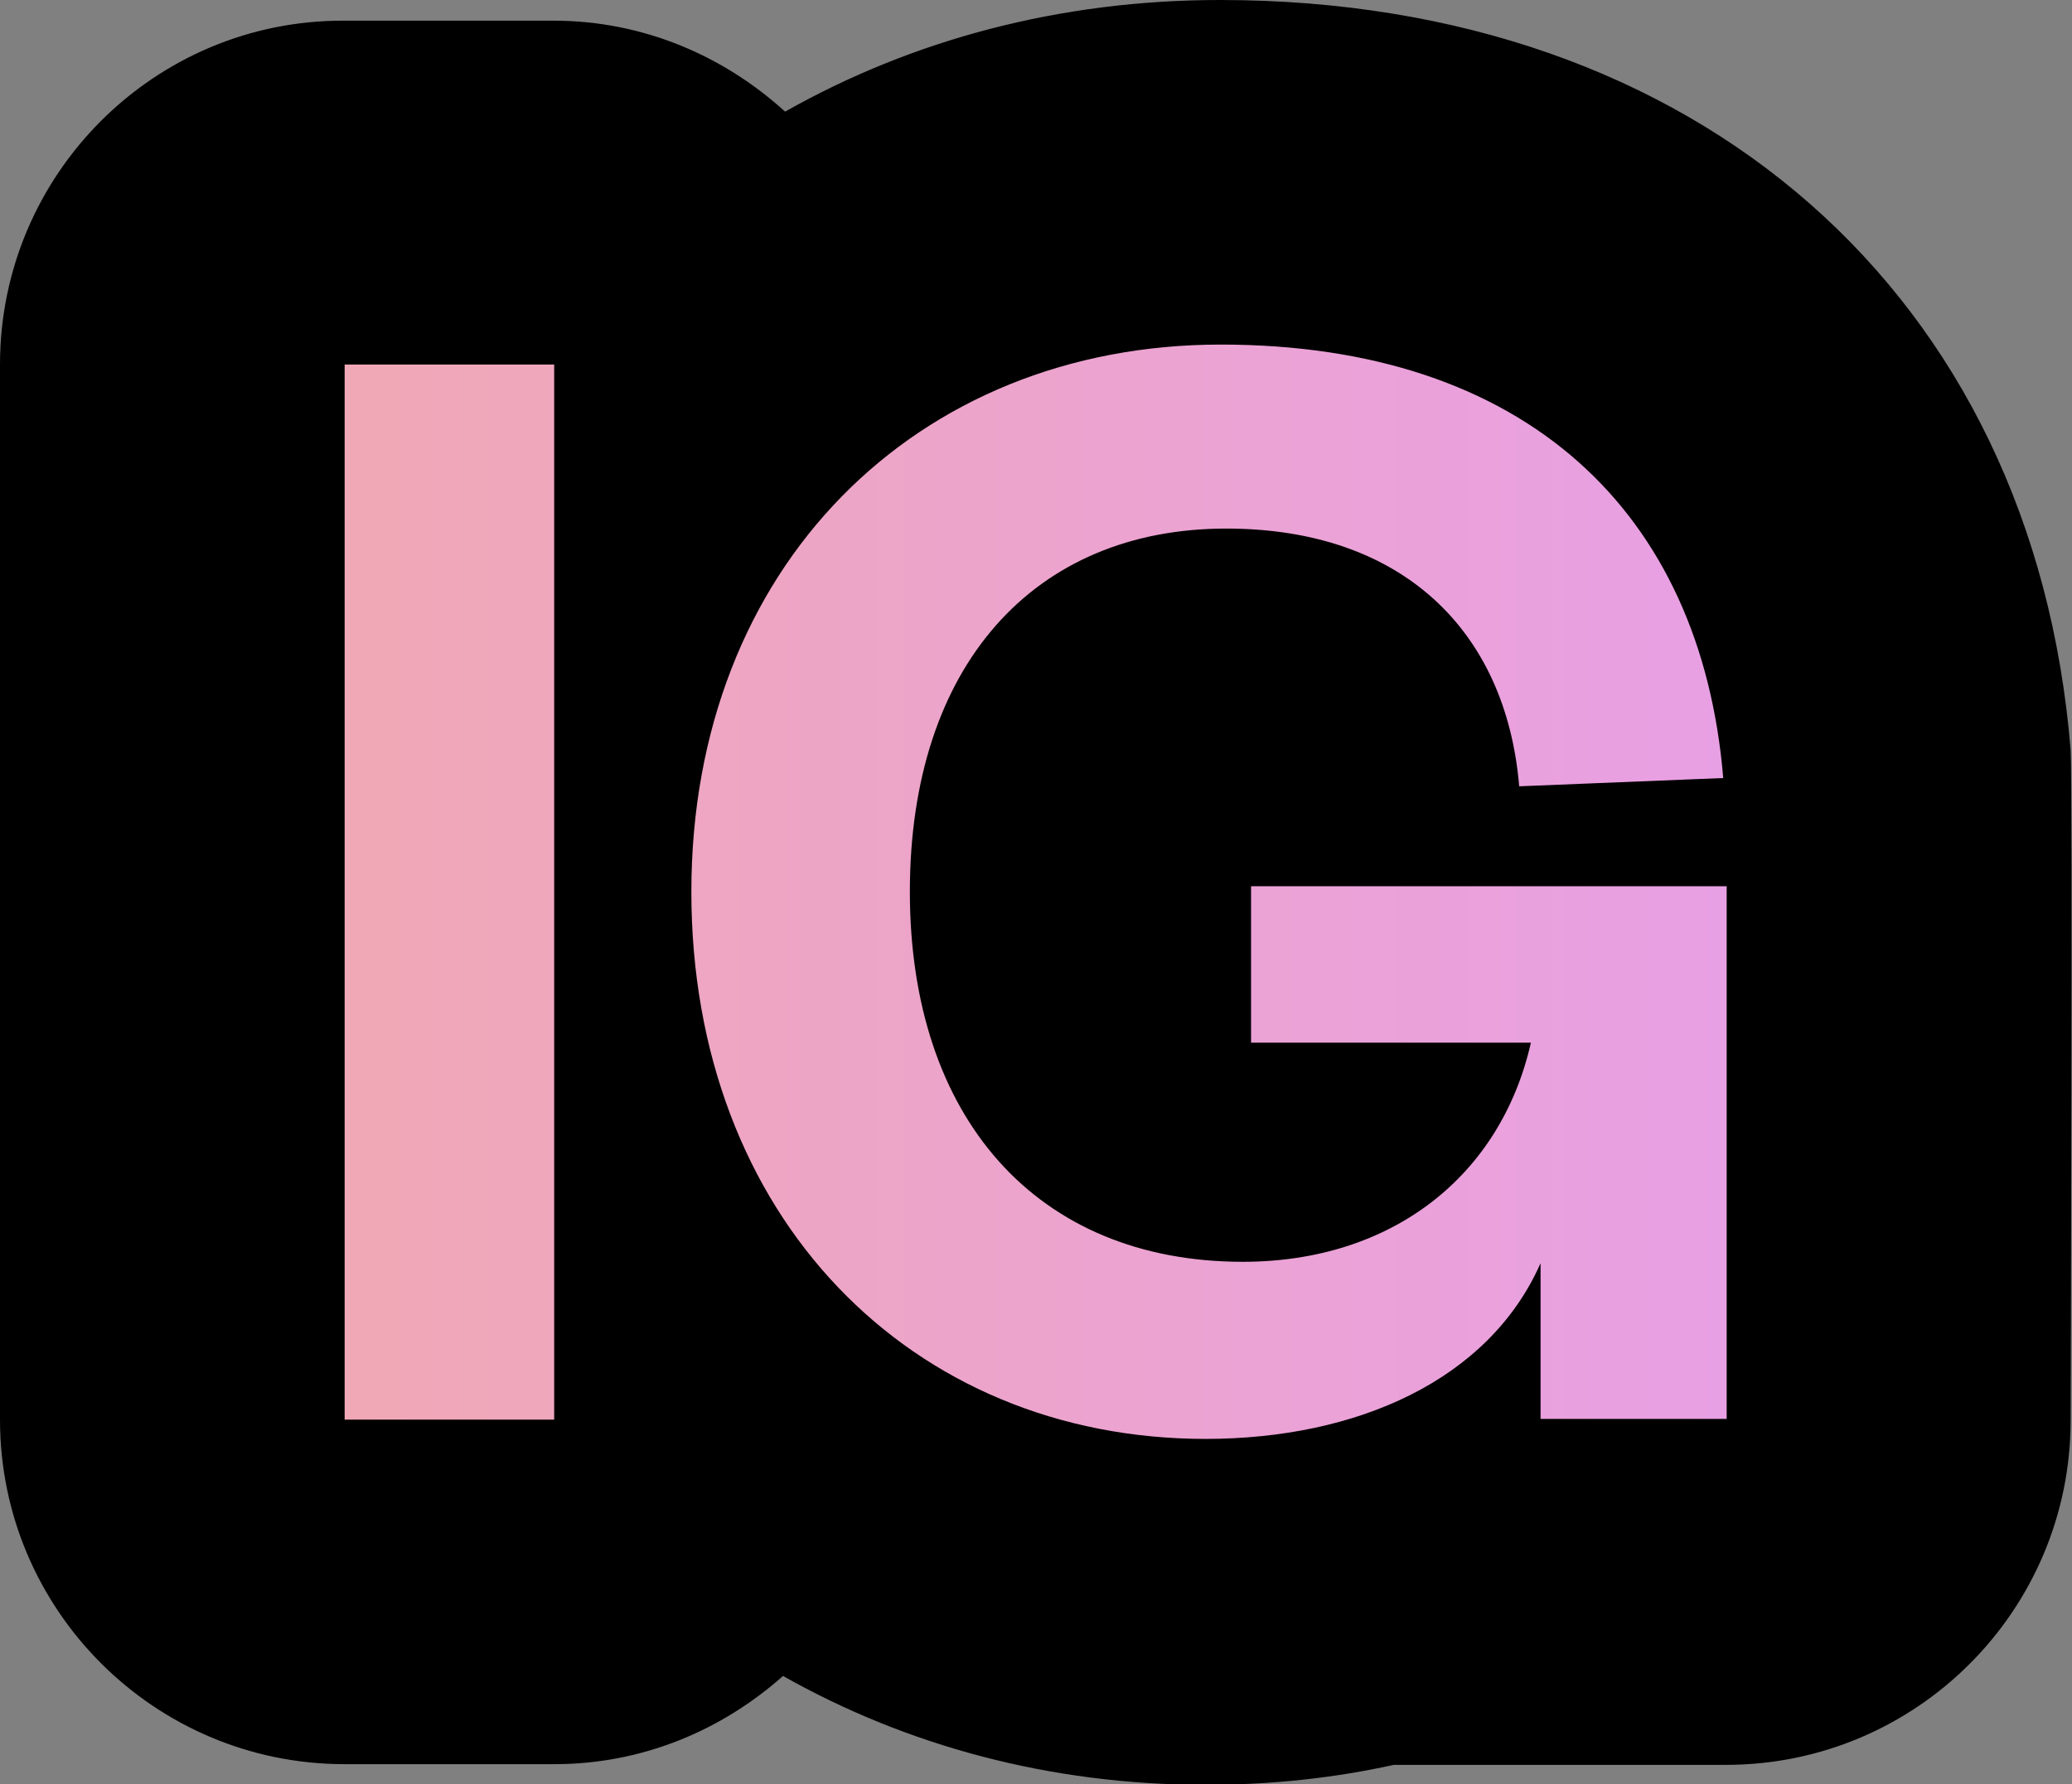 <?xml version="1.0" encoding="UTF-8"?>
<svg id="Livello_3" xmlns="http://www.w3.org/2000/svg" xmlns:xlink="http://www.w3.org/1999/xlink" version="1.1" viewBox="0 0 30.06 25.89">
  <rect x="0" y="0" width="30.06" height="25.89" fill="#808080" stroke="none"/>
  <!-- Generator: Adobe Illustrator 29.0.0, SVG Export Plug-In . SVG Version: 2.1.0 Build 186)  -->
  <defs>
    <style>
      .st0 {
        fill: none;
      }

      .st1 {
        fill: url(#Sfumatura_senza_nome_2);
      }

      .st2 {
        clip-path: url(#clippath);
      }
    </style>
    <clipPath id="clippath">
      <path class="st0" d="M5,20.6h3.04V5.29h-3.04v15.3ZM18.15,12.87v2.26h4.06c-.44,1.94-2.02,3.18-4.18,3.18-2.99,0-4.83-2.09-4.83-5.37s1.8-5.27,4.59-5.27c2.55,0,4.06,1.48,4.25,3.74l2.96-.12c-.32-3.86-2.87-6.29-7.29-6.29s-7.68,3.23-7.68,7.94,3.18,7.94,7.46,7.94c2.19,0,4.11-.85,4.86-2.55v2.26h2.7v-7.73h-6.9Z"/>
    </clipPath>
    <linearGradient id="Sfumatura_senza_nome_2" data-name="Sfumatura senza nome 2" x1="0" y1="12.94" x2="124.08" y2="12.94" gradientUnits="userSpaceOnUse">
      <stop offset="0" stop-color="#f2aaaa"/>
      <stop offset=".25" stop-color="#e69df2"/>
      <stop offset=".5" stop-color="#9de7f2"/>
      <stop offset=".75" stop-color="#9df2af"/>
      <stop offset="1" stop-color="#eaf29d"/>
    </linearGradient>
  </defs>
  <path d="M30.04,10.88c-.54-6.61-5.42-10.88-12.34-10.88-2.33,0-4.47.58-6.31,1.62-.89-.81-2.06-1.32-3.36-1.32h-3.04C2.24.29,0,2.53,0,5.29v15.31c0,2.76,2.24,5,5,5h3.04c1.28,0,2.43-.49,3.32-1.28,1.79,1.01,3.87,1.58,6.13,1.58.96,0,1.87-.1,2.73-.29h4.82c2.76,0,5-2.24,5-5,0,0,.03-9.36,0-9.71Z"/>
  <g class="st2">
    <path class="st1" d="M30.04,10.88c-.54-6.61-5.42-10.88-12.34-10.88-2.33,0-4.47.58-6.31,1.62-.89-.81-2.06-1.32-3.36-1.32h-3.04C2.24.29,0,2.53,0,5.29v15.31c0,2.76,2.24,5,5,5h3.04c1.28,0,2.43-.49,3.32-1.28,1.79,1.01,3.87,1.58,6.13,1.58.96,0,1.87-.1,2.73-.29h4.82c2.76,0,5-2.24,5-5,0,0,.03-9.36,0-9.71Z"/>
  </g>
</svg>
